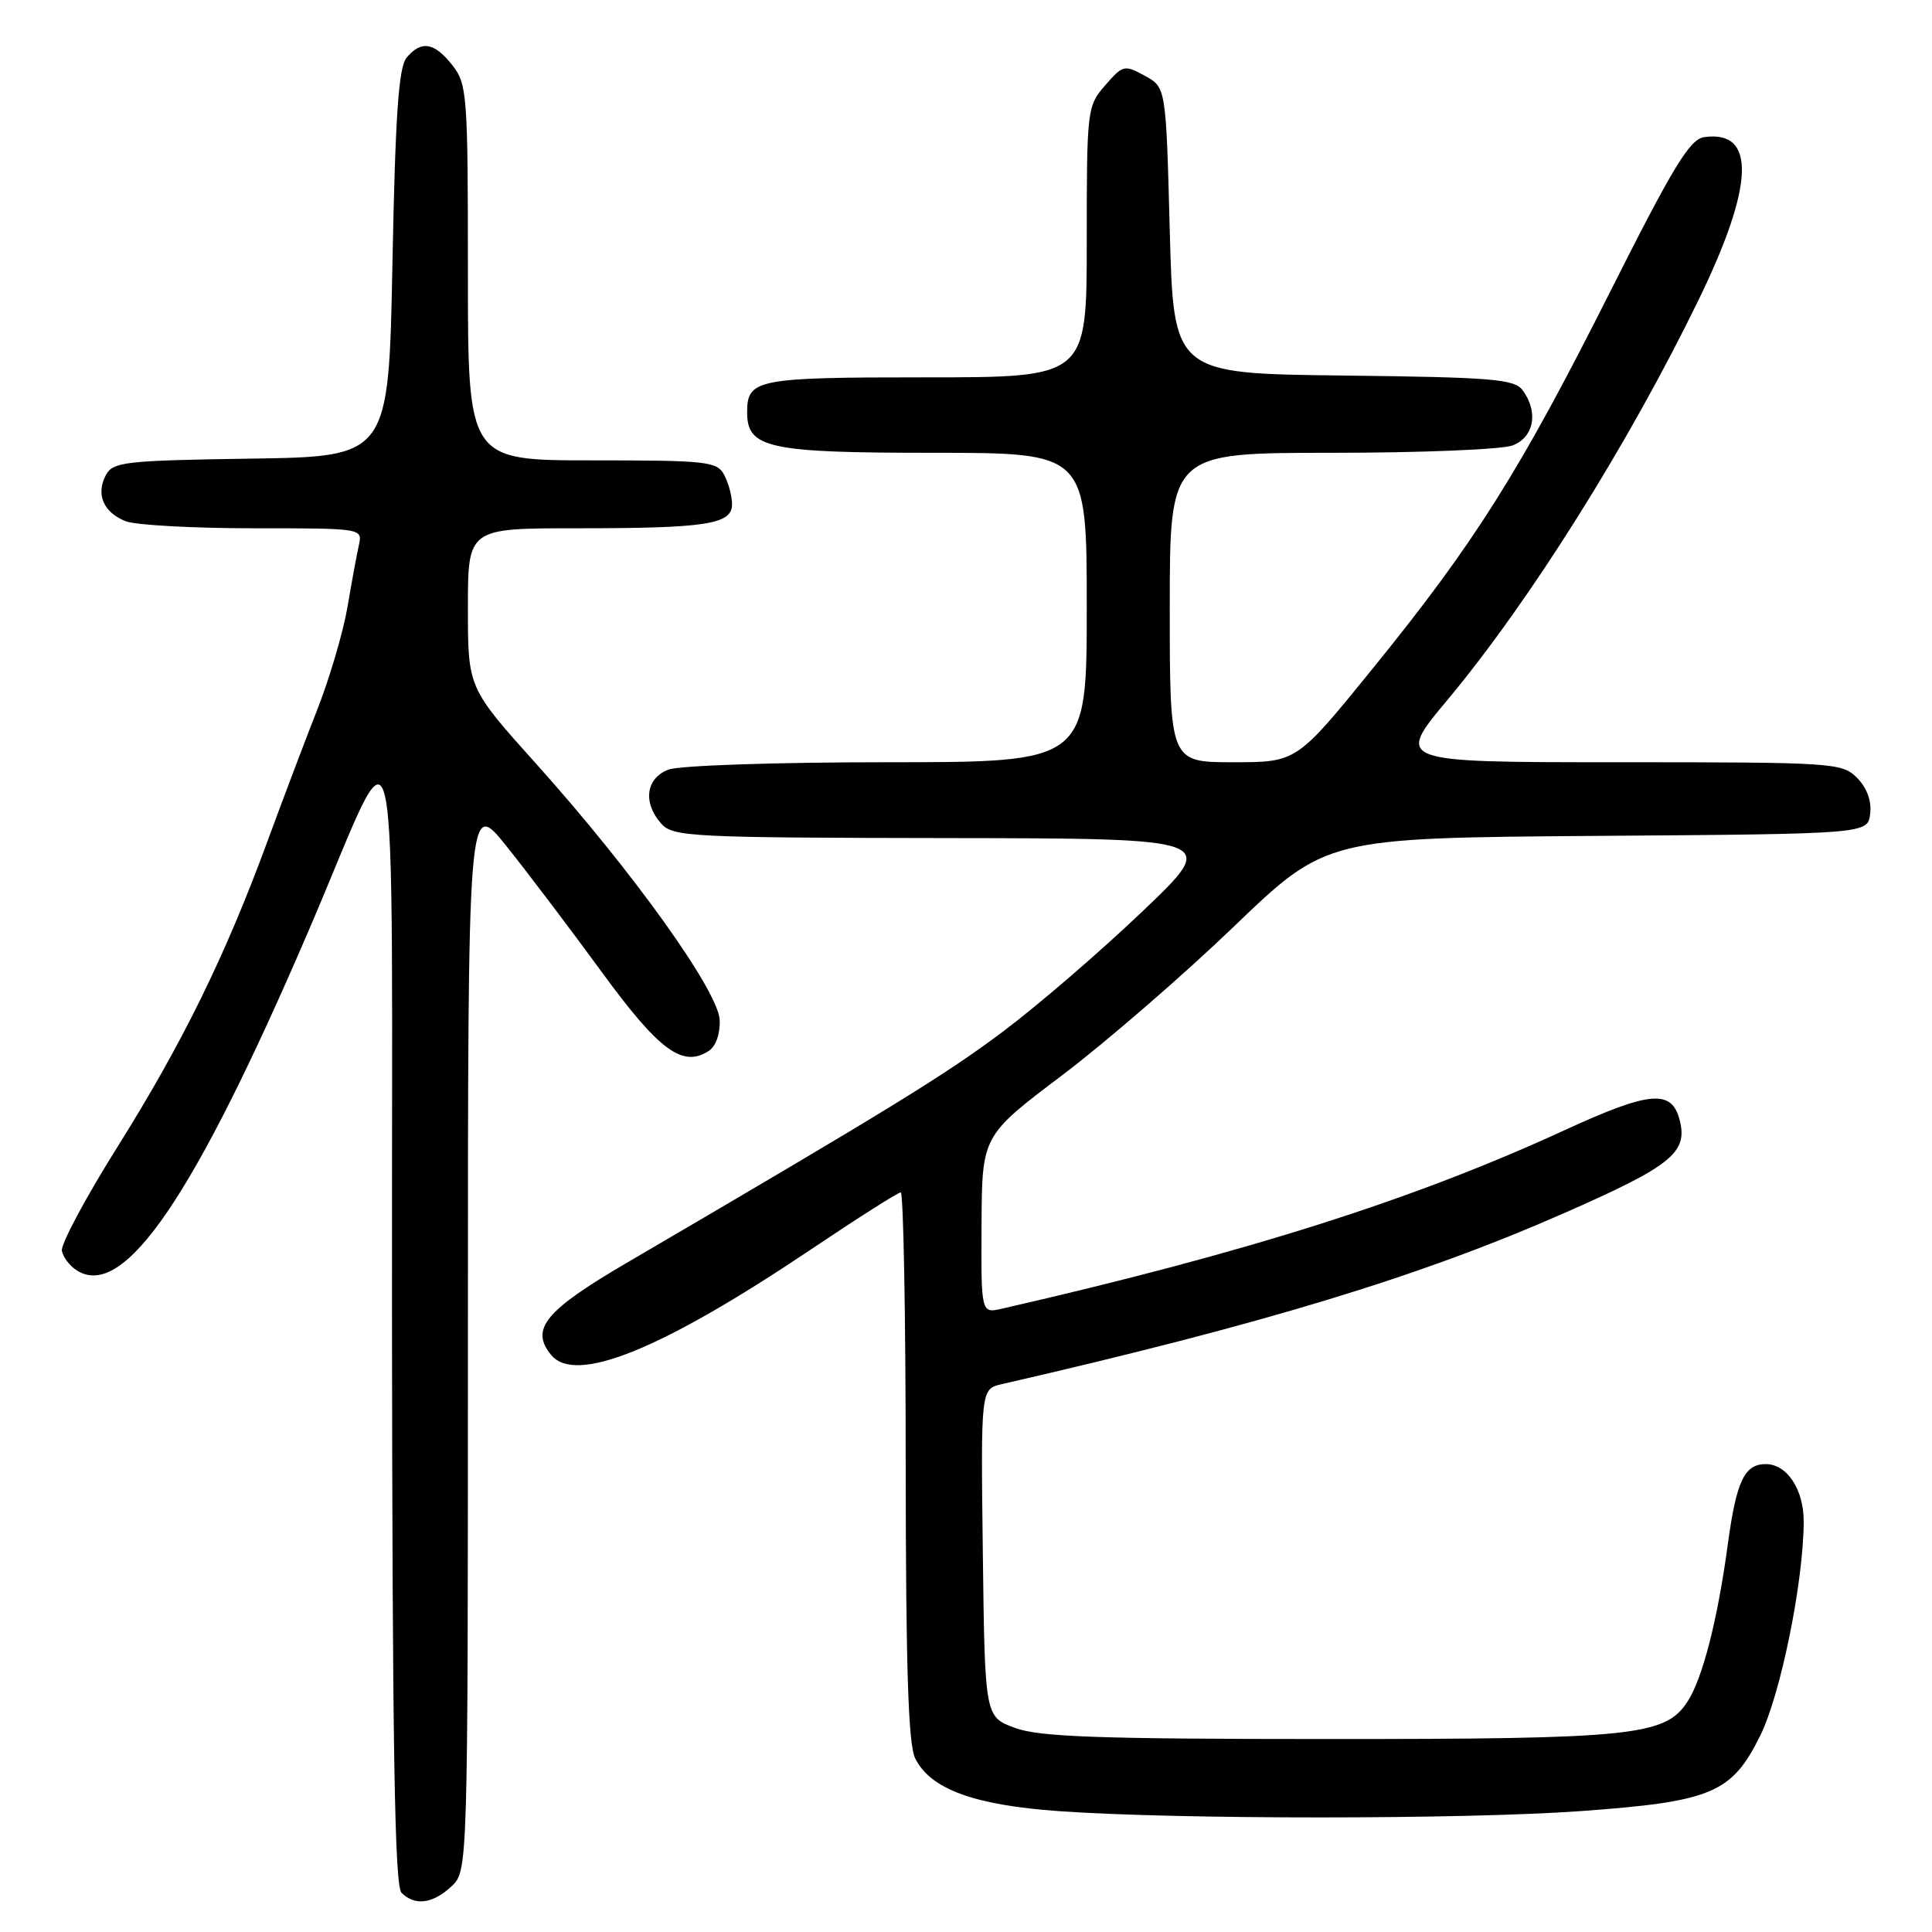 <?xml version="1.0" encoding="UTF-8" standalone="no"?>
<!DOCTYPE svg PUBLIC "-//W3C//DTD SVG 1.1//EN" "http://www.w3.org/Graphics/SVG/1.1/DTD/svg11.dtd" >
<svg xmlns="http://www.w3.org/2000/svg" xmlns:xlink="http://www.w3.org/1999/xlink" version="1.1" viewBox="0 0 256 256">
 <g >
 <path fill="currentColor"
d=" M 59.81 249.96 C 62.00 247.92 62.00 247.92 62.00 176.83 C 62.00 105.75 62.00 105.75 67.11 112.12 C 69.92 115.63 75.58 123.11 79.70 128.75 C 87.32 139.19 90.44 141.51 93.90 139.26 C 94.86 138.64 95.44 136.99 95.36 135.14 C 95.17 131.29 83.82 115.44 71.03 101.19 C 62.00 91.14 62.00 91.14 62.00 80.57 C 62.00 70.00 62.00 70.00 76.38 70.00 C 93.65 70.00 97.00 69.48 97.00 66.81 C 97.00 65.74 96.53 64.00 95.96 62.93 C 95.01 61.14 93.72 61.00 78.46 61.00 C 62.00 61.00 62.00 61.00 62.00 36.13 C 62.00 12.49 61.90 11.14 59.93 8.63 C 57.54 5.60 55.81 5.32 53.87 7.65 C 52.82 8.92 52.38 15.26 52.00 34.90 C 51.50 60.50 51.50 60.50 33.27 60.77 C 16.53 61.02 14.96 61.20 14.03 62.95 C 12.66 65.50 13.73 67.95 16.70 69.08 C 18.04 69.58 25.63 70.00 33.58 70.00 C 48.04 70.00 48.04 70.00 47.55 72.25 C 47.27 73.49 46.59 77.20 46.03 80.50 C 45.46 83.80 43.67 89.88 42.05 94.00 C 40.43 98.12 37.45 106.00 35.43 111.50 C 29.89 126.58 24.17 138.24 15.62 151.88 C 11.37 158.65 8.03 164.89 8.20 165.74 C 8.36 166.59 9.26 167.77 10.20 168.35 C 16.42 172.27 25.70 158.67 40.89 123.33 C 53.29 94.49 51.88 88.03 51.94 174.05 C 51.99 231.41 52.29 249.89 53.20 250.80 C 54.97 252.57 57.34 252.27 59.81 249.96 Z  M 209.45 239.98 C 226.82 238.72 229.45 237.62 233.23 230.00 C 235.95 224.52 238.99 209.53 239.00 201.58 C 239.00 197.34 236.78 194.00 233.97 194.00 C 231.15 194.00 230.08 196.25 228.95 204.59 C 227.58 214.70 225.59 222.45 223.58 225.51 C 220.64 230.00 216.35 230.44 176.00 230.43 C 145.55 230.43 137.75 230.15 134.50 228.96 C 130.50 227.49 130.50 227.49 130.23 205.77 C 129.96 184.05 129.96 184.05 132.73 183.41 C 167.53 175.42 188.19 169.14 207.31 160.72 C 221.44 154.51 223.65 152.73 222.58 148.47 C 221.53 144.29 218.66 144.54 207.24 149.79 C 187.20 159.01 165.13 166.00 132.75 173.41 C 130.00 174.04 130.00 174.04 130.06 162.27 C 130.12 150.50 130.12 150.50 140.71 142.50 C 146.53 138.10 156.79 129.22 163.51 122.76 C 175.73 111.03 175.73 111.03 211.61 110.76 C 247.50 110.50 247.50 110.50 247.81 107.81 C 248.01 106.11 247.36 104.36 246.06 103.06 C 244.07 101.07 242.96 101.00 214.45 101.00 C 184.90 101.00 184.90 101.00 191.79 92.75 C 202.68 79.71 215.77 58.86 225.06 39.76 C 232.47 24.52 232.72 17.19 225.81 18.17 C 223.90 18.44 221.71 22.05 213.30 38.76 C 201.36 62.50 195.38 71.98 181.79 88.71 C 171.81 101.00 171.81 101.00 163.40 101.00 C 155.00 101.00 155.00 101.00 155.00 80.50 C 155.00 60.00 155.00 60.00 176.43 60.00 C 188.22 60.00 199.02 59.56 200.43 59.02 C 203.28 57.94 203.88 54.57 201.75 51.70 C 200.65 50.23 197.72 49.99 178.00 49.76 C 155.50 49.50 155.50 49.50 155.00 30.54 C 154.50 11.57 154.50 11.57 151.69 10.04 C 149.00 8.56 148.78 8.61 146.44 11.31 C 144.05 14.06 144.00 14.46 144.00 32.06 C 144.00 50.00 144.00 50.00 122.70 50.00 C 100.21 50.00 99.00 50.24 99.00 54.64 C 99.00 59.39 101.80 60.00 123.72 60.00 C 144.00 60.00 144.00 60.00 144.00 80.50 C 144.00 101.00 144.00 101.00 117.57 101.00 C 102.81 101.00 90.00 101.43 88.57 101.98 C 85.56 103.12 85.15 106.40 87.65 109.17 C 89.20 110.88 91.74 111.00 125.40 111.05 C 161.50 111.10 161.50 111.10 151.50 120.65 C 146.00 125.91 137.68 133.09 133.00 136.61 C 125.34 142.37 118.21 146.76 83.00 167.36 C 72.20 173.68 70.20 176.13 73.05 179.56 C 76.29 183.46 87.68 178.83 107.39 165.60 C 113.61 161.42 118.99 158.00 119.35 158.00 C 119.71 158.00 120.01 174.31 120.01 194.25 C 120.03 221.11 120.35 231.15 121.27 233.00 C 123.30 237.07 129.07 239.19 140.36 239.99 C 156.06 241.10 193.98 241.09 209.45 239.98 Z "/>
</g>
</svg>
